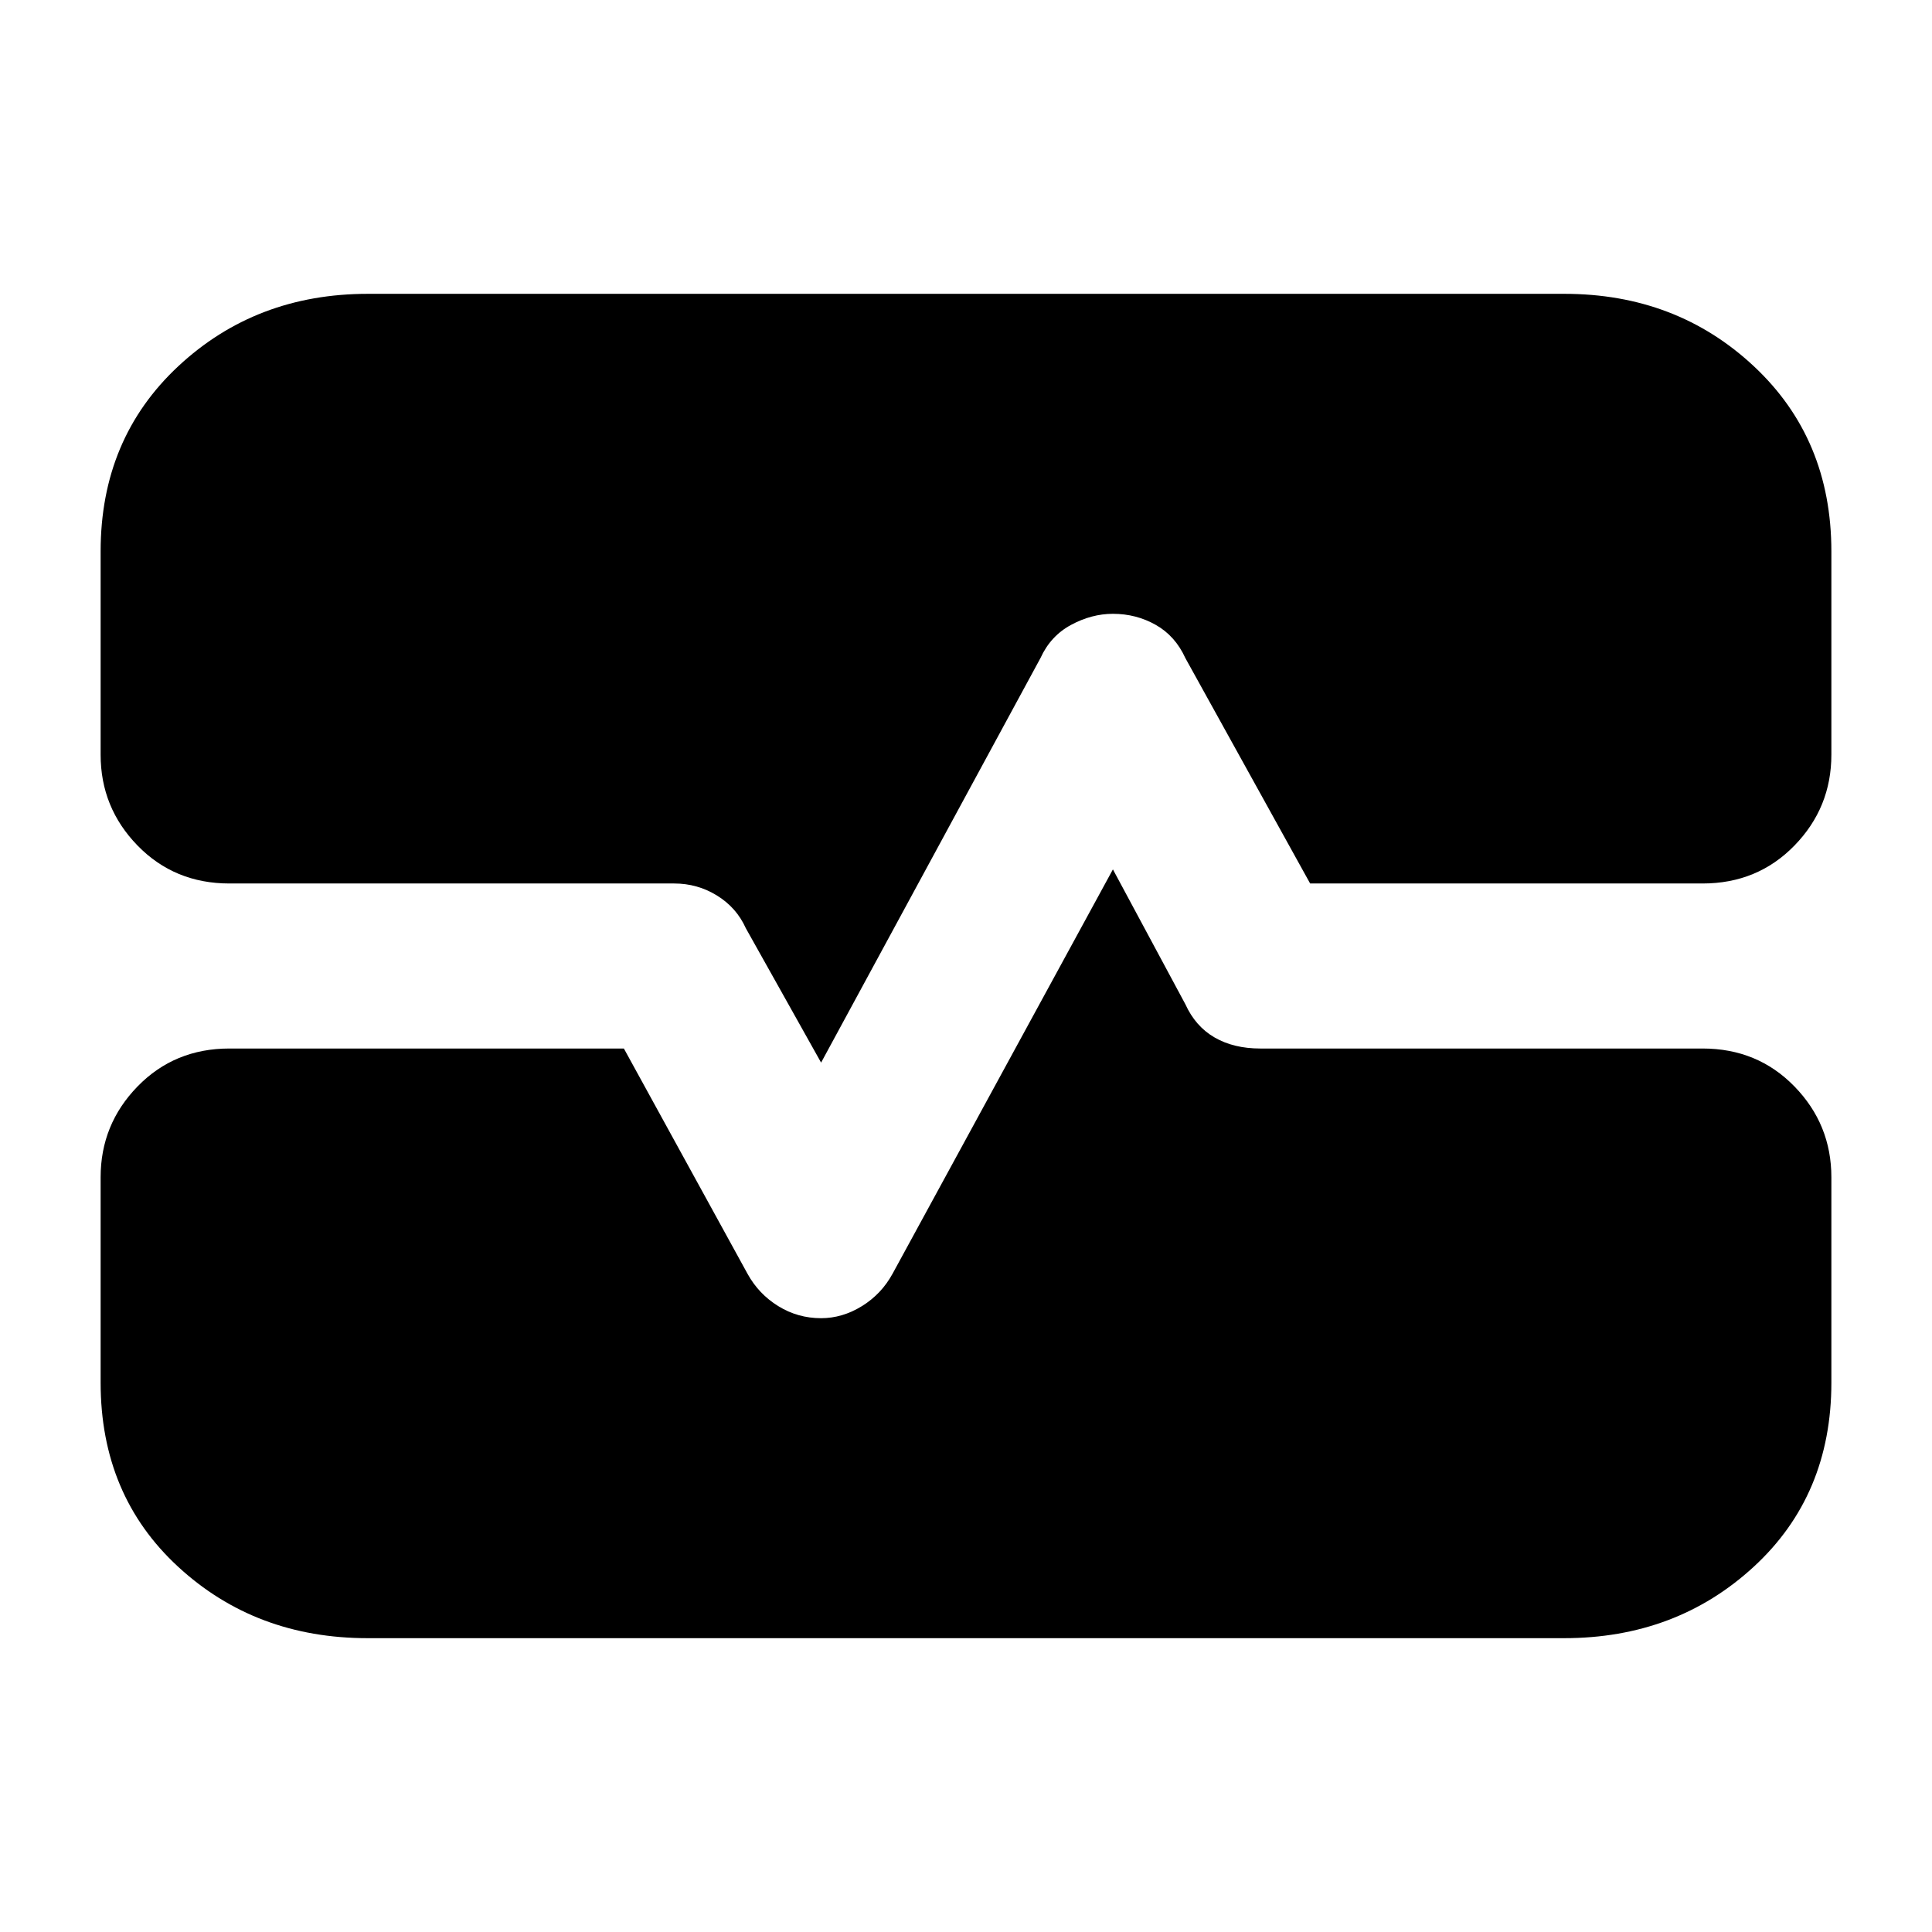 <svg xmlns="http://www.w3.org/2000/svg" height="20" viewBox="0 -960 960 960" width="20"><path d="M182.69-146Q127-146 88.5-181.5T50-273v-102q0-26.3 18.35-45.15Q86.7-439 114-439h196l61.47 111.99Q377-317 386.71-311q9.71 6 21.29 6 10.58 0 20.29-6 9.71-6 15.24-16.13L553-528l36 67q5 11 14.5 16.5t22.71 5.5H846q27.3 0 45.65 18.85Q910-401.3 910-375v102q0 56-38.56 91.5-38.57 35.5-94.25 35.5h-594.5ZM50-686q0-56 38.56-92 38.57-36 94.25-36h594.5q55.69 0 94.19 36t38.5 92v101q0 26.3-18.35 45.15Q873.3-521 846-521H651l-62-112q-5-11-14.71-16.5T553-655q-10.58 0-20.79 5.5Q522-644 517-633L408-432l-37.41-66.78Q366-509 356.29-515q-9.71-6-21.29-6H114q-27.3 0-45.65-18.85Q50-558.7 50-585v-101Z"/></svg>